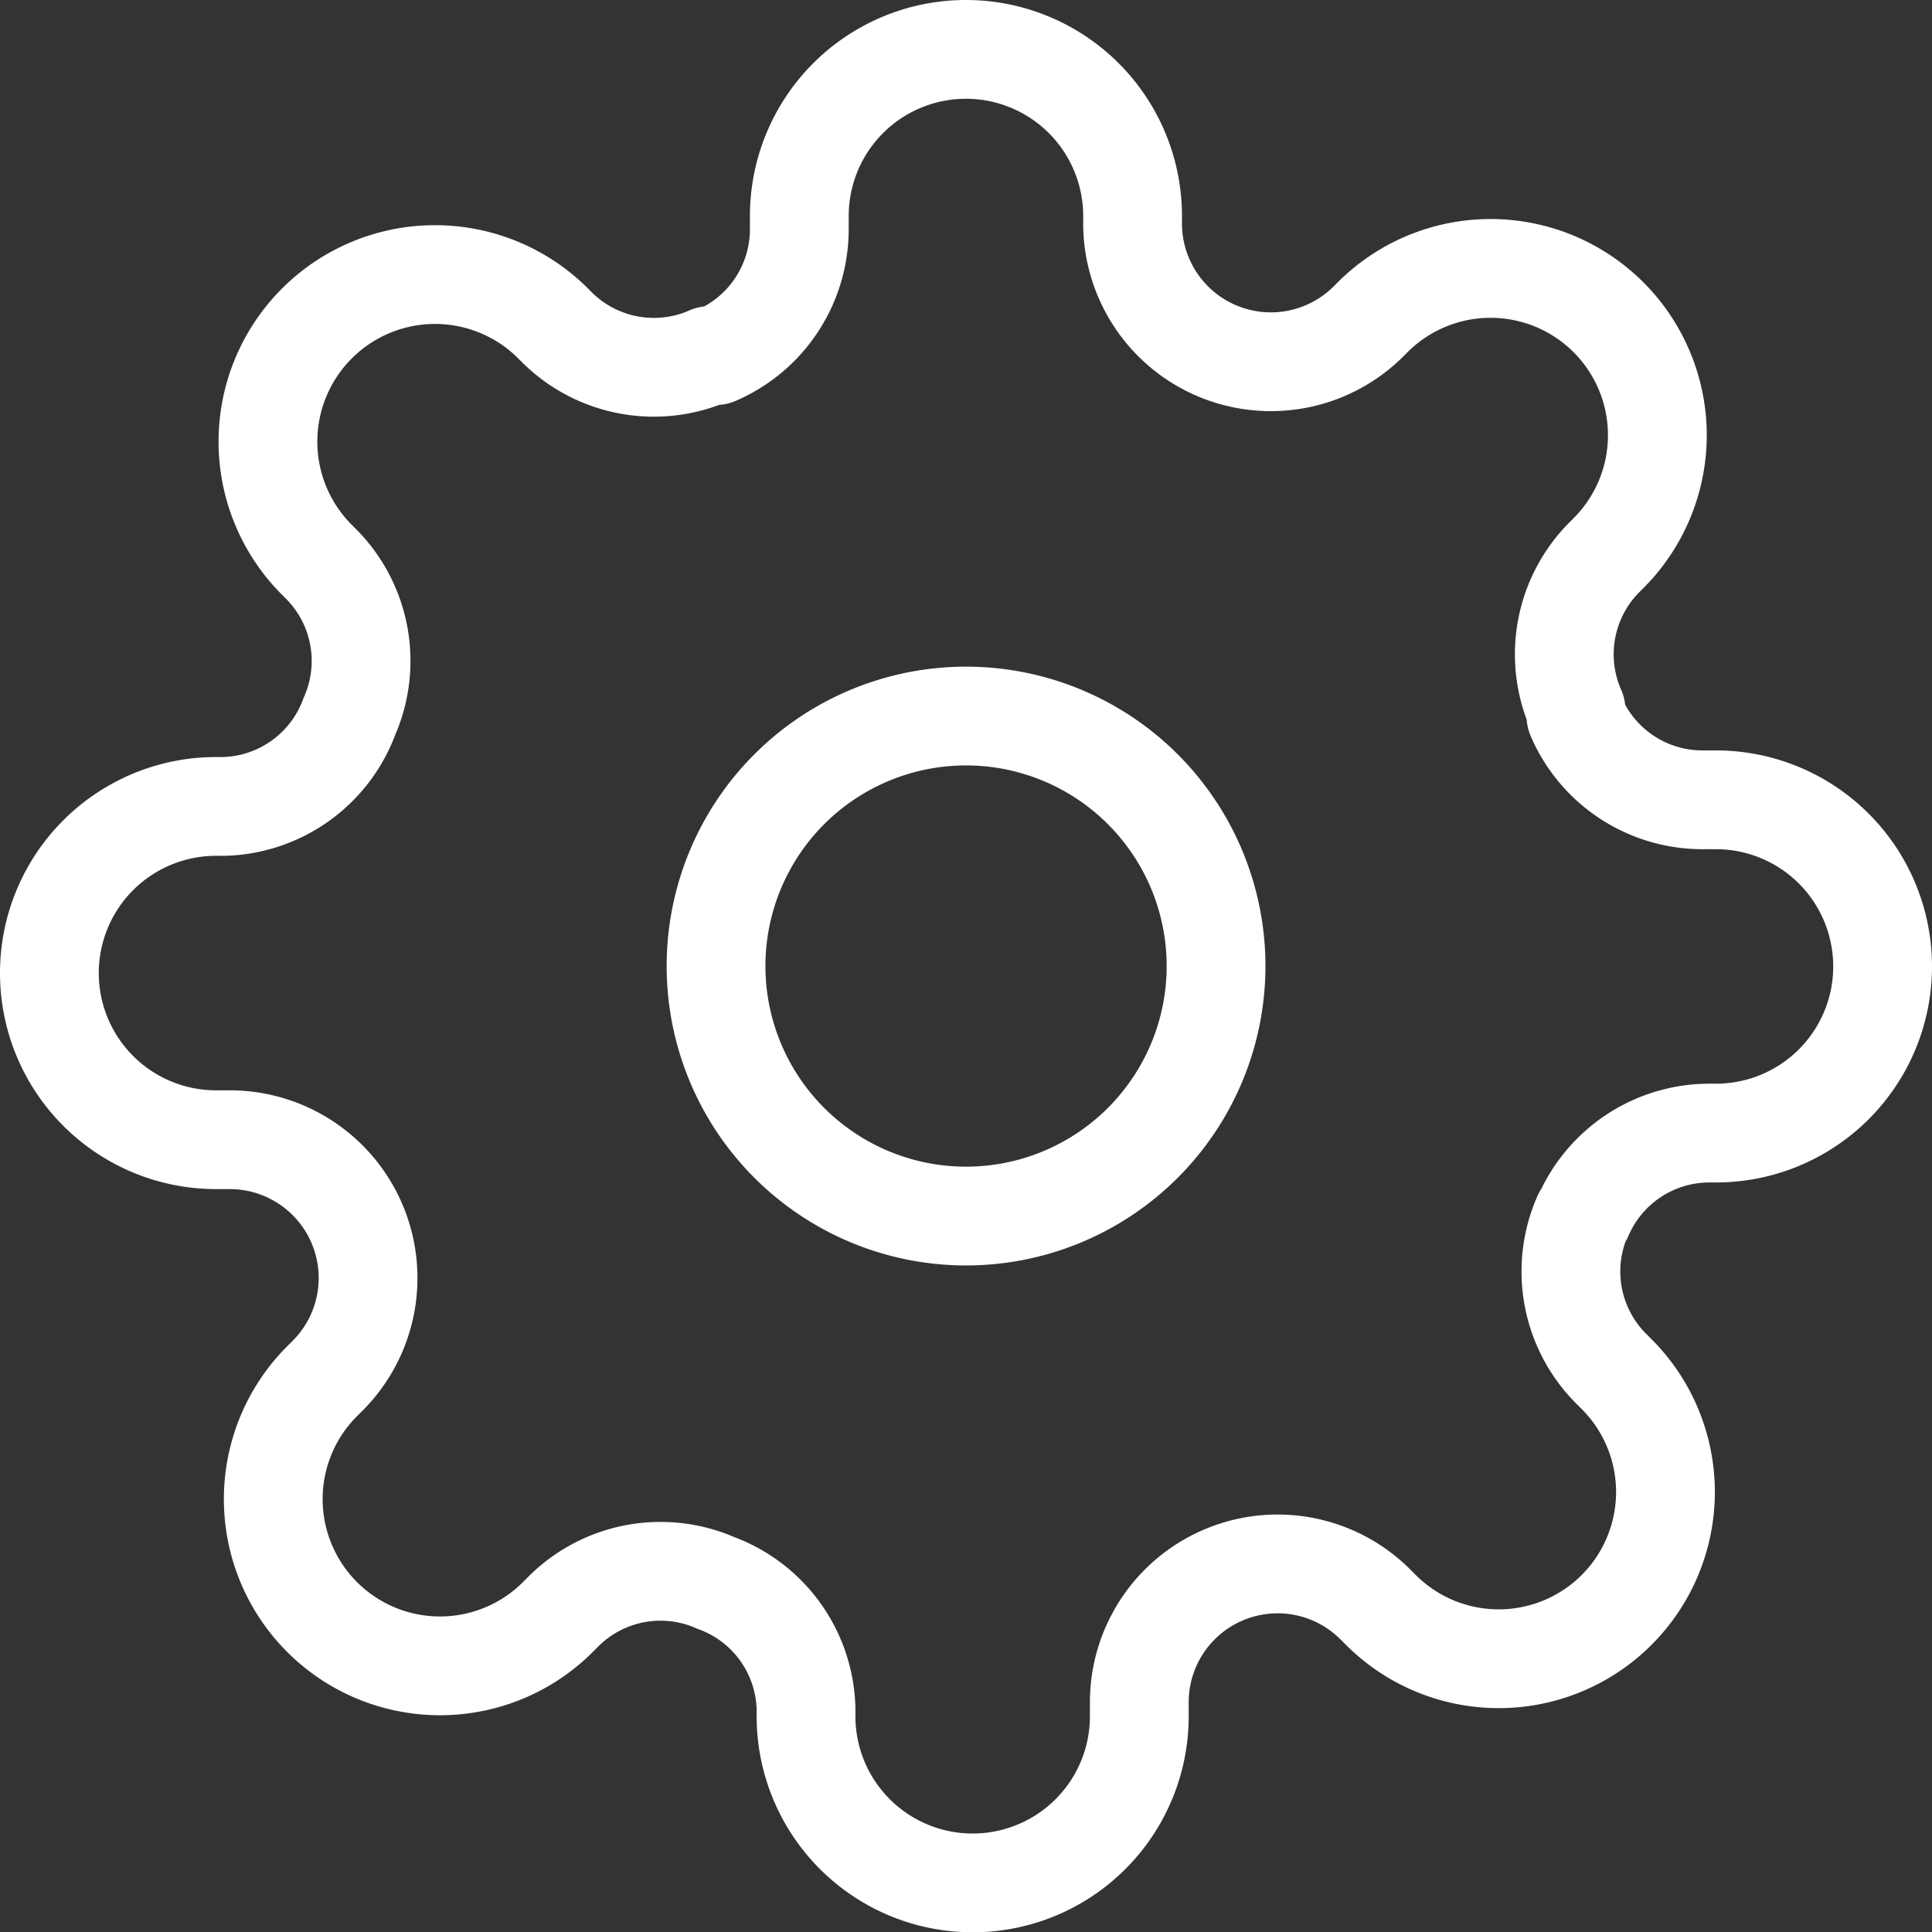 <svg xmlns="http://www.w3.org/2000/svg" width="19.559" height="19.559" viewBox="0 0 19.559 19.559">
  <rect x="0" y="0" width="19.559" height="19.559" fill="#333333" stroke="none"/>
  <g id="Icon_feather-settings" data-name="Icon feather-settings" transform="translate(-1 -1)">
    <path id="Path_139" data-name="Path 139" d="M18.562,16.031A2.531,2.531,0,1,1,16.031,13.5,2.531,2.531,0,0,1,18.562,16.031Z" transform="translate(-5.251 -5.251)" fill="none" stroke="#fff" stroke-linecap="round" stroke-linejoin="round" stroke-width="1"/>
    <path id="Path_140" data-name="Path 140" d="M17.022,13.31a1.392,1.392,0,0,0,.278,1.535l.051.051a1.688,1.688,0,1,1-2.387,2.387l-.051-.051a1.4,1.4,0,0,0-2.379,1v.143a1.687,1.687,0,0,1-3.374,0V18.3a1.392,1.392,0,0,0-.911-1.274,1.392,1.392,0,0,0-1.535.278l-.051.051a1.688,1.688,0,1,1-2.387-2.387l.051-.051a1.4,1.4,0,0,0-1-2.379H3.187a1.687,1.687,0,1,1,0-3.374h.076a1.392,1.392,0,0,0,1.274-.911,1.392,1.392,0,0,0-.278-1.535l-.051-.051A1.688,1.688,0,1,1,6.6,4.275l.051.051A1.392,1.392,0,0,0,8.181,4.6h.067a1.392,1.392,0,0,0,.844-1.274V3.187a1.687,1.687,0,1,1,3.374,0v.076a1.4,1.4,0,0,0,2.379,1l.051-.051A1.688,1.688,0,1,1,17.284,6.6l-.051.051a1.392,1.392,0,0,0-.278,1.535v.067a1.392,1.392,0,0,0,1.274.844h.143a1.687,1.687,0,0,1,0,3.374H18.3a1.392,1.392,0,0,0-1.274.844Z" fill="none" stroke="#fff" stroke-linecap="round" stroke-linejoin="round" stroke-width="1"/>
  </g>
</svg>

